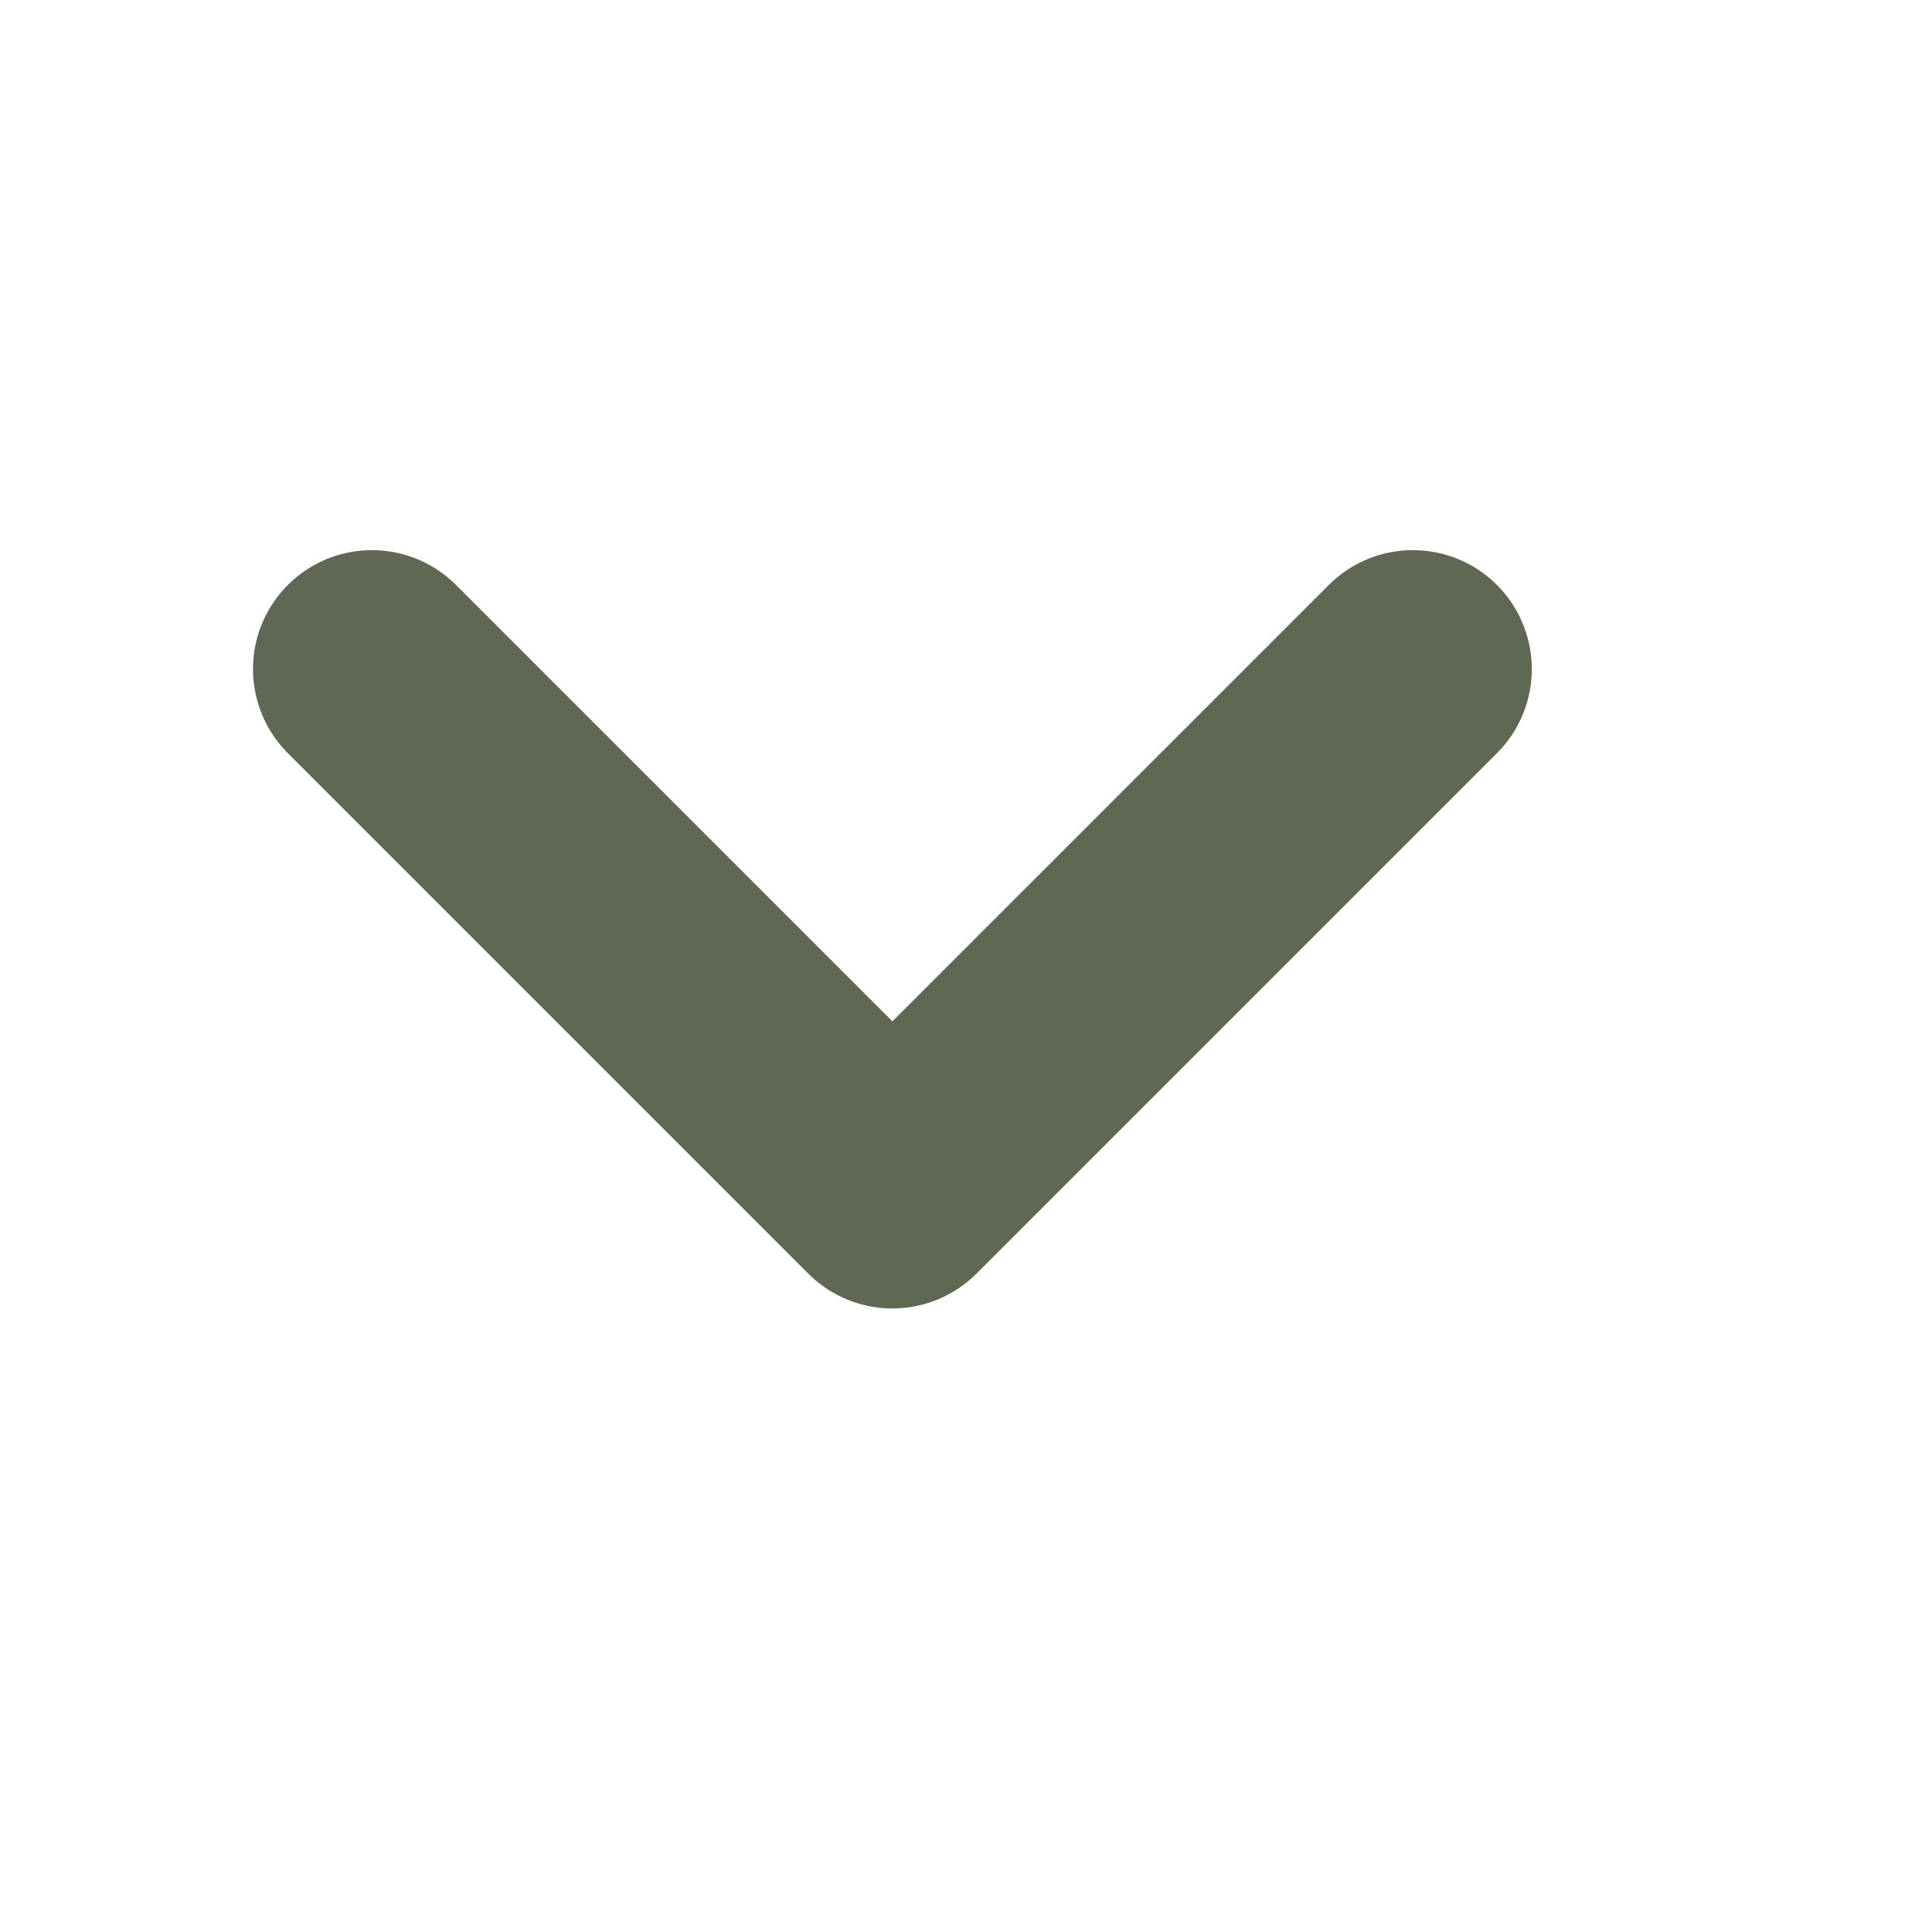 <svg width="10" height="10" viewBox="0 0 10 10" fill="none" xmlns="http://www.w3.org/2000/svg">
<path d="M7.313 3.463L4.619 6.157L1.925 3.463" stroke="#283618" stroke-opacity="0.75" stroke-width="1.231" stroke-linecap="round" stroke-linejoin="round"/>
</svg>
